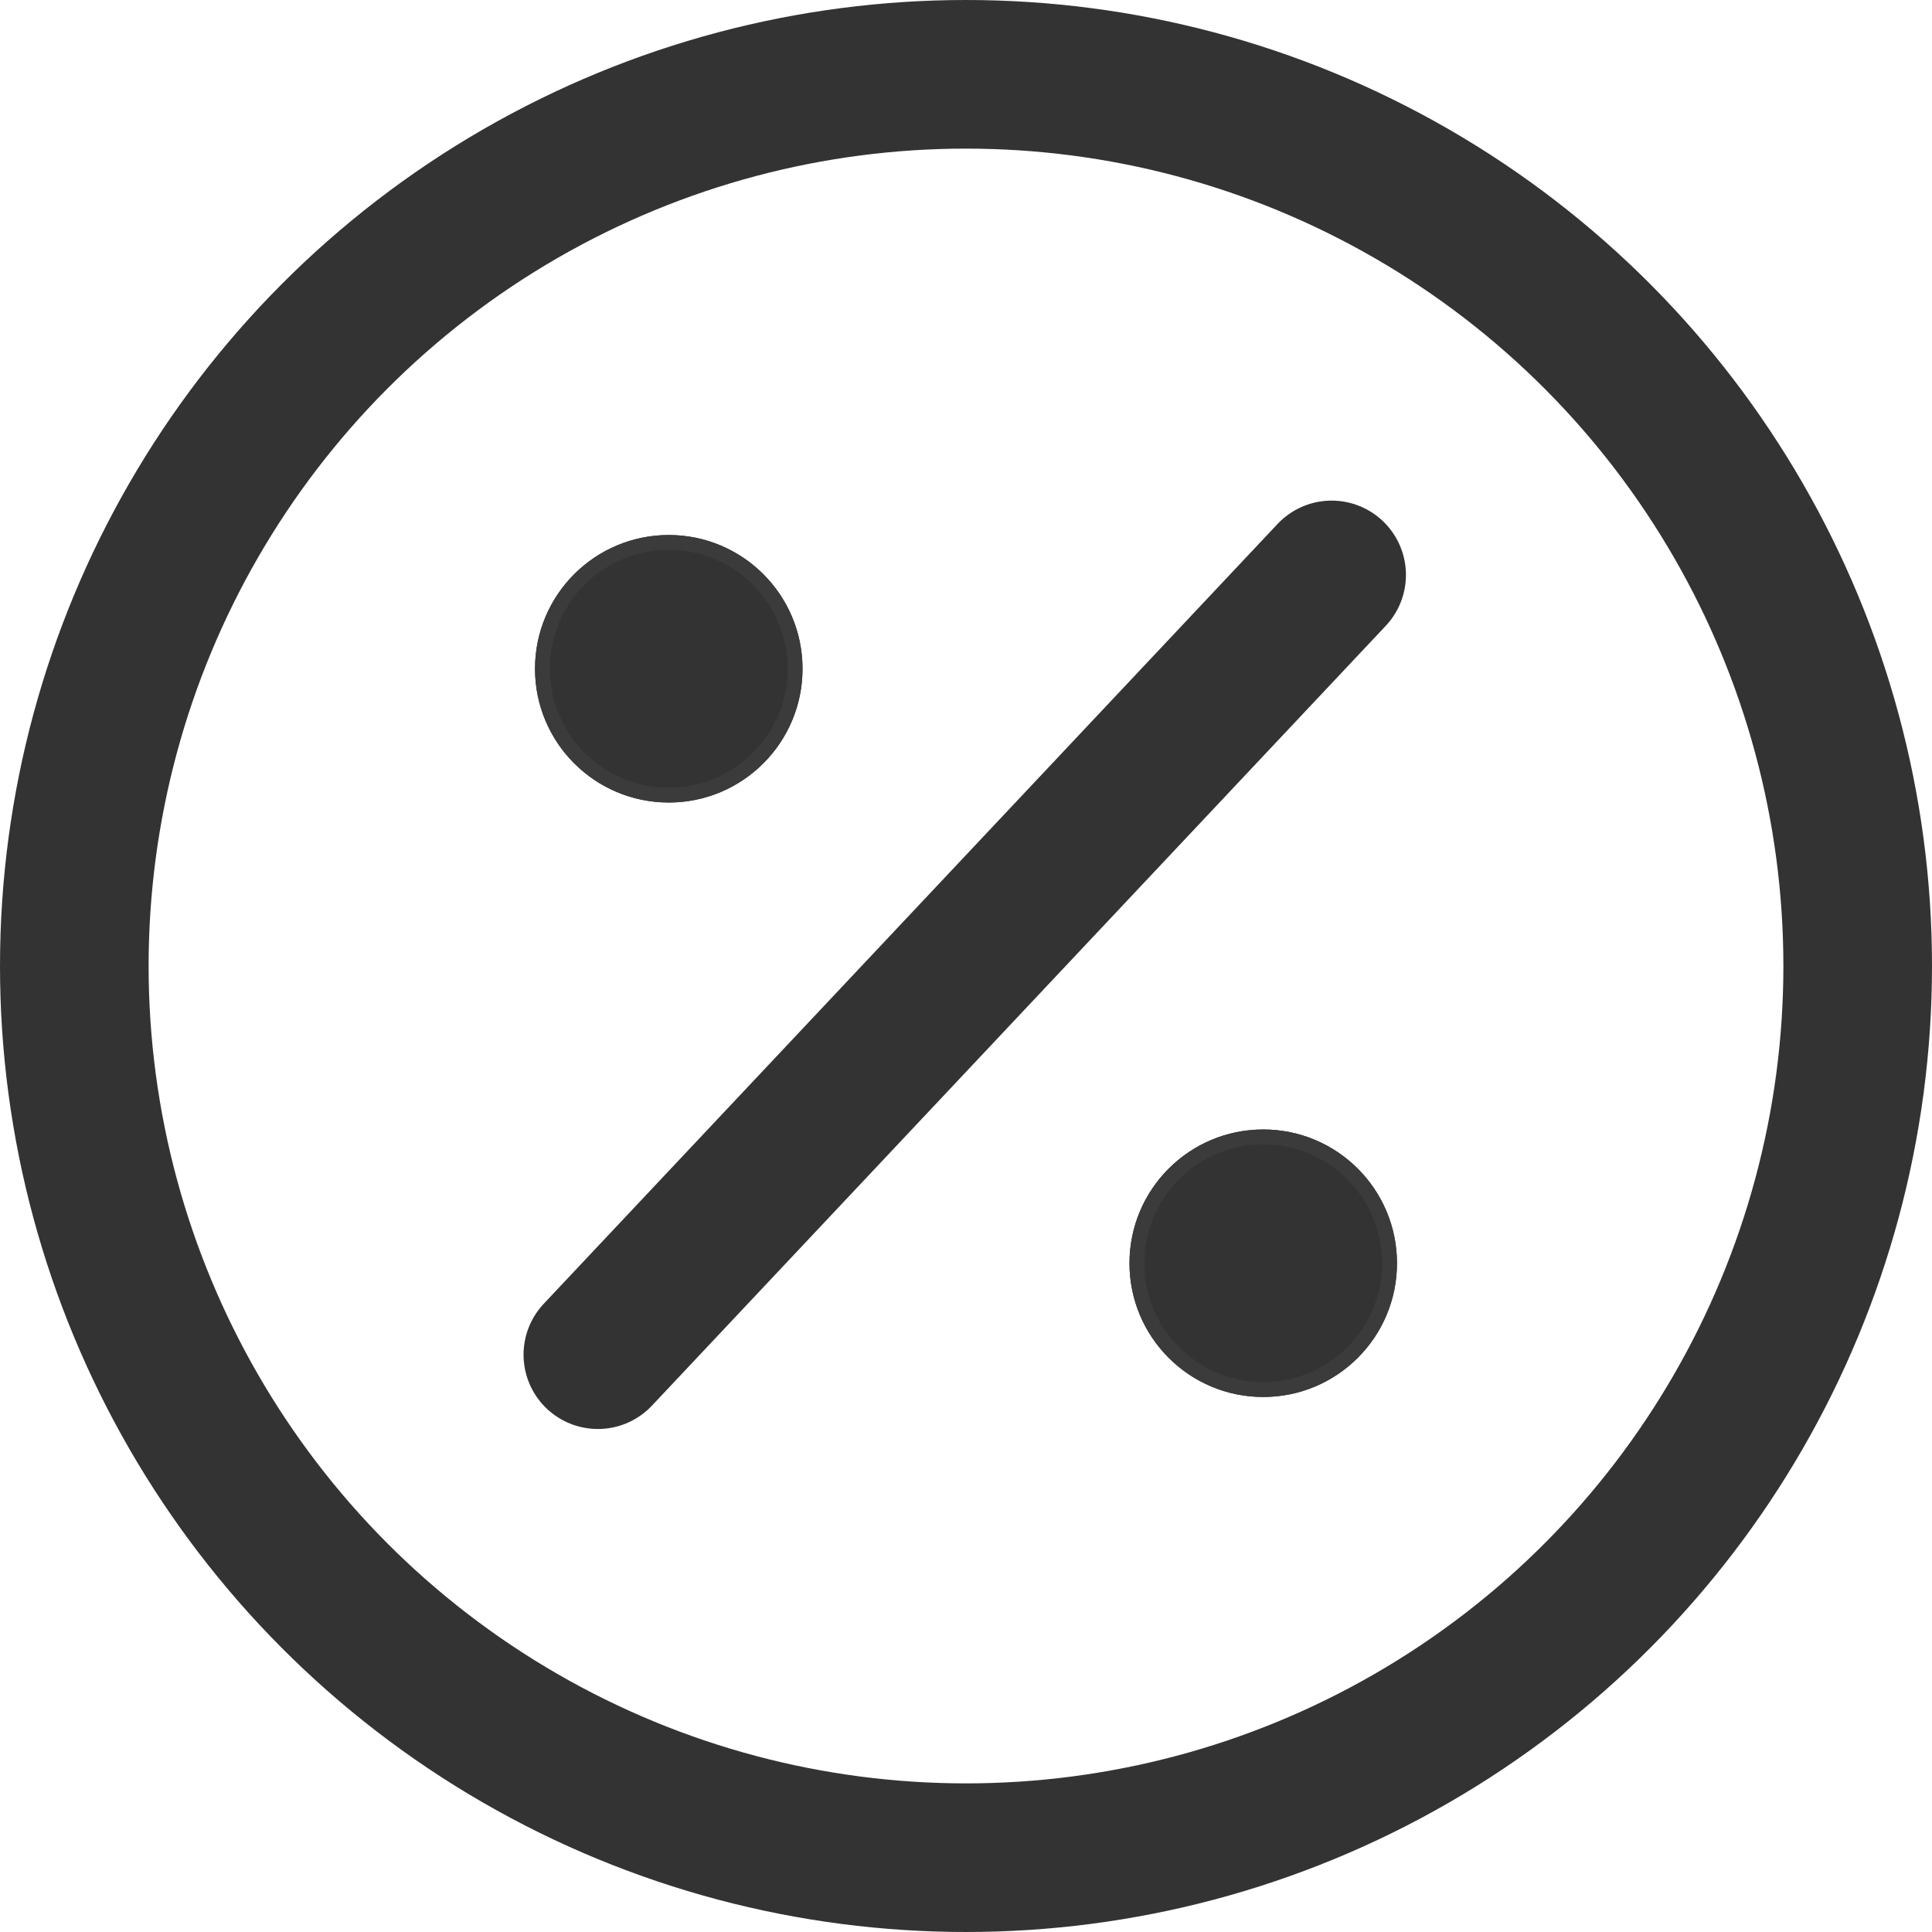 <svg xmlns="http://www.w3.org/2000/svg" width="195" height="195" viewBox="0 0 195 195">
  <g id="Group_1596" data-name="Group 1596" transform="translate(13499.746 -19289.254)" opacity="0.8">
    <g id="Ellipse_635" data-name="Ellipse 635" transform="translate(-13499.746 19289.254)" fill="none" stroke="#000" stroke-width="15">
      <circle cx="97.5" cy="97.5" r="97.5" stroke="none"/>
      <circle cx="97.5" cy="97.5" r="90" fill="none"/>
    </g>
    <line id="Line_355" data-name="Line 355" y1="78.704" x2="74.062" transform="translate(-13439.404 19347.281)" fill="none" stroke="#000" stroke-linecap="round" stroke-width="15"/>
    <g id="Ellipse_636" data-name="Ellipse 636" transform="translate(-13445.746 19343.254)" stroke="#0a0a0a" stroke-width="1.5">
      <circle cx="13.5" cy="13.5" r="13.5" stroke="none"/>
      <circle cx="13.5" cy="13.5" r="12.75" fill="none"/>
    </g>
    <g id="Ellipse_637" data-name="Ellipse 637" transform="translate(-13385.746 19403.254)" stroke="#0a0a0a" stroke-width="1.5">
      <circle cx="13.5" cy="13.5" r="13.5" stroke="none"/>
      <circle cx="13.5" cy="13.5" r="12.75" fill="none"/>
    </g>
  </g>
</svg>
